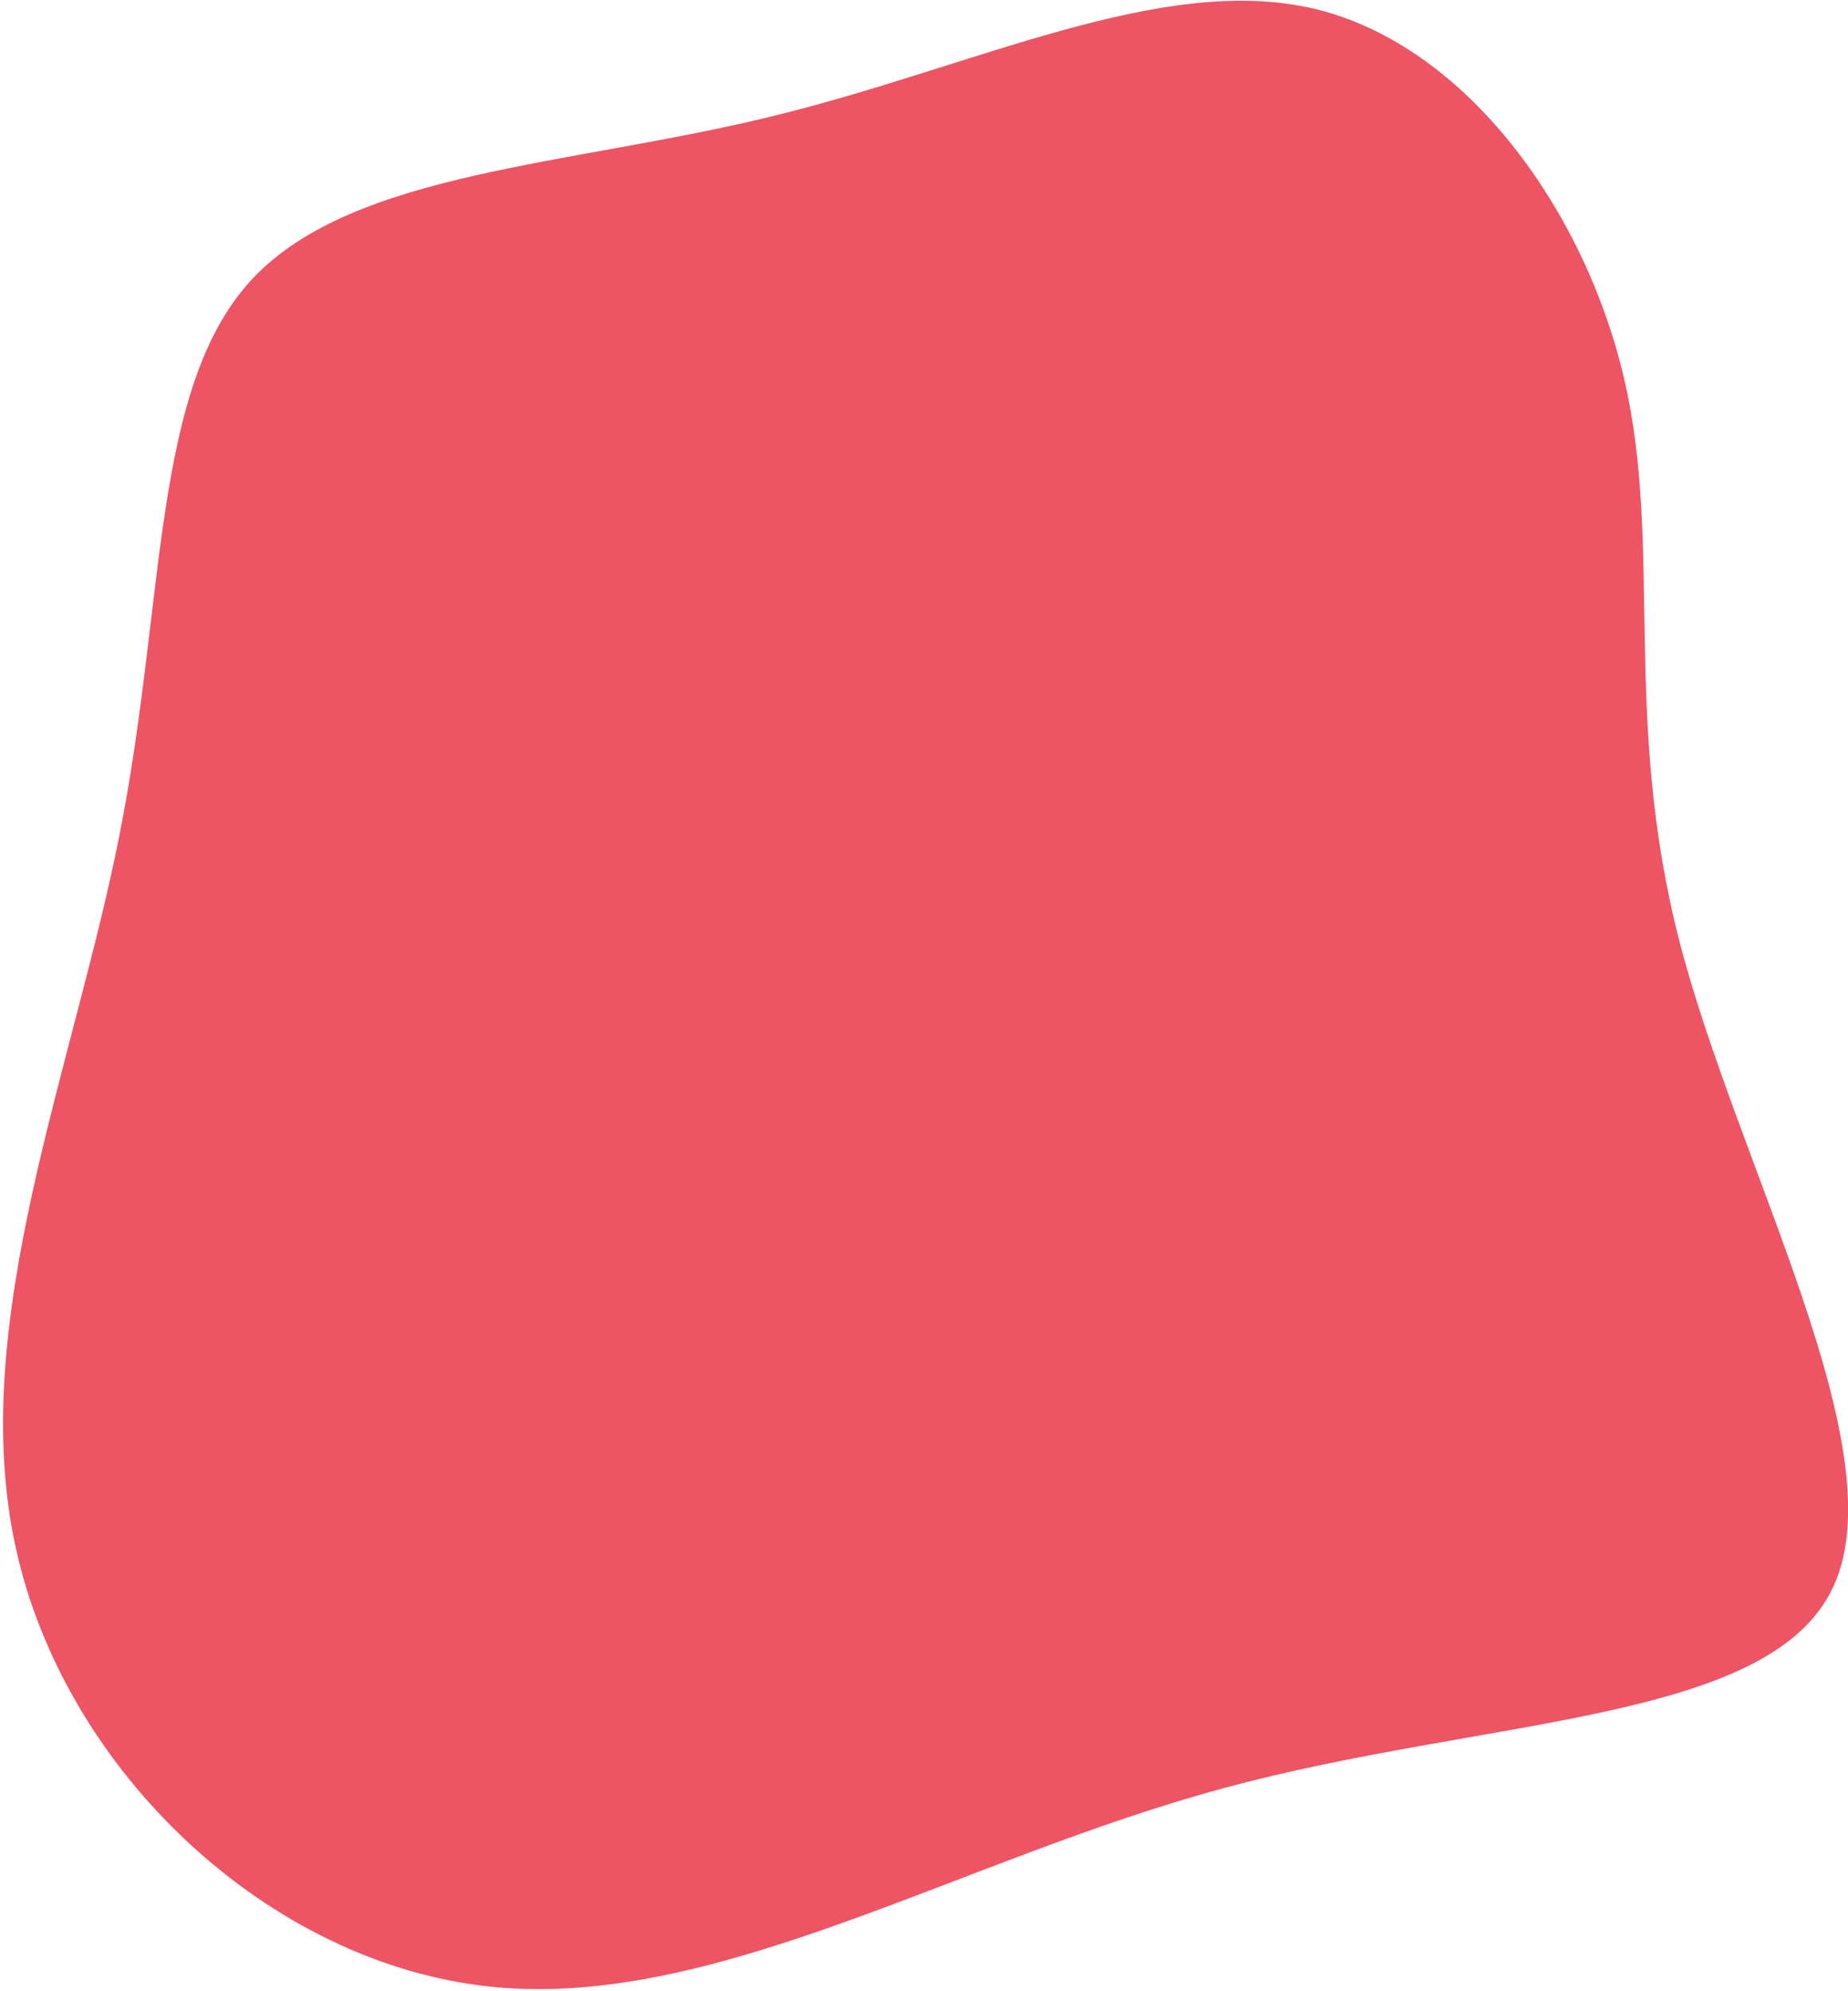 <?xml version="1.0" encoding="UTF-8"?>
<svg width="404px" height="435px" viewBox="0 0 404 435" version="1.1" xmlns="http://www.w3.org/2000/svg" xmlns:xlink="http://www.w3.org/1999/xlink">
    <!-- Generator: Sketch 54.1 (76490) - https://sketchapp.com -->
    <title>Path</title>
    <desc>Created with Sketch.</desc>
    <g id="Design" stroke="none" stroke-width="1" fill="none" fill-rule="evenodd">
        <g id="Web" transform="translate(-162, -3428)" fill="#ED5464" fill-rule="nonzero">
            <g id="section-5" transform="translate(94, 3357)">
                <path d="M402.123,126.967 C439.478,152.959 483.463,170.953 495.669,201.049 C507.77,231.04 488.093,273.238 479.254,324.59 C470.31,375.838 472.204,436.345 444.634,478.227 C417.17,520.109 360.243,543.576 312.786,530.527 C265.329,517.478 227.448,467.915 179.254,432.767 C131.061,397.515 72.555,376.679 70.556,343.742 C68.451,310.805 122.853,265.766 152.422,224.411 C181.885,183.055 186.62,145.382 207.665,114.129 C228.711,82.875 265.961,58.146 300.054,62.671 C334.042,67.301 364.768,101.08 402.123,126.967 Z" id="Path" transform="translate(284.996, 298.135) scale(-1, 1) rotate(-21) translate(-284.996, -298.135) "></path>
            </g>
        </g>
    </g>
</svg>